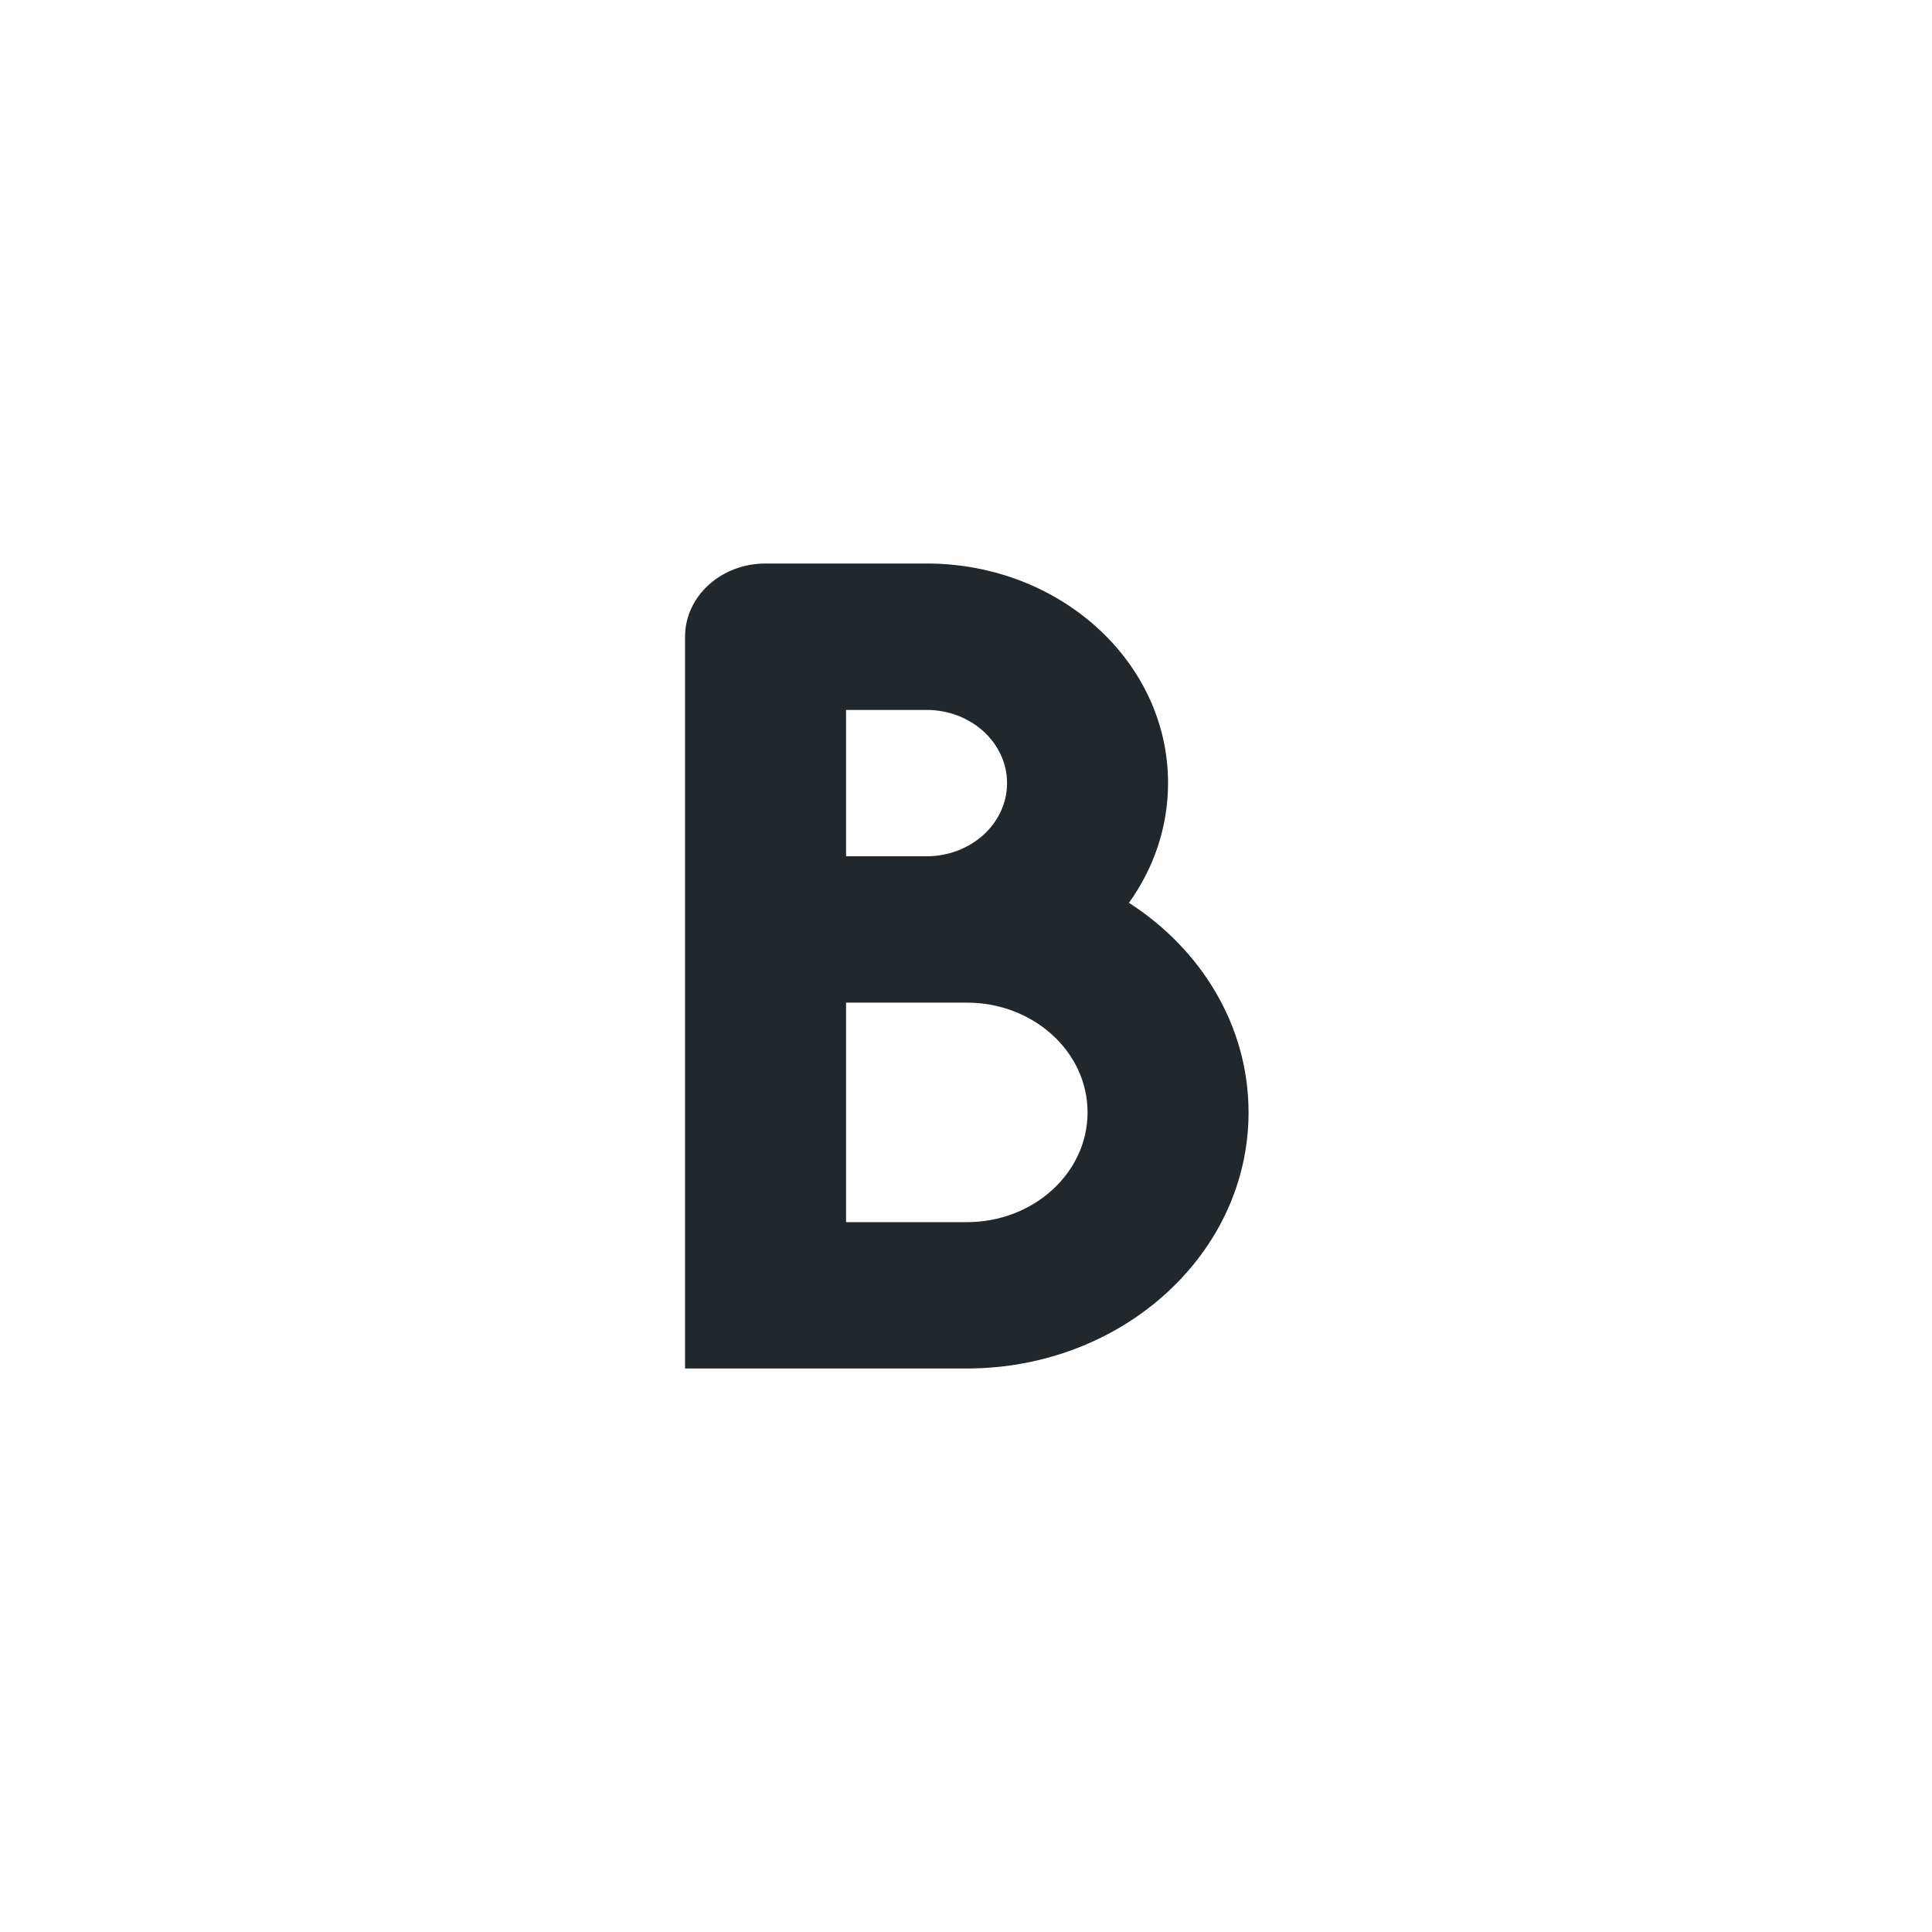 <svg width="24" height="24" viewBox="0 0 24 24" fill="none" xmlns="http://www.w3.org/2000/svg">
<path d="M10.51 12.455V15.182H12.01C12.838 15.182 13.51 14.572 13.51 13.818C13.51 13.065 12.838 12.455 12.01 12.455H10.51ZM14.024 11.215C14.923 11.793 15.51 12.744 15.51 13.819C15.51 15.575 13.943 17 12.01 17H8.51V7.91C8.51 7.406 8.958 7 9.51 7H11.51C13.167 7 14.51 8.221 14.51 9.727C14.51 10.277 14.331 10.787 14.024 11.216V11.215ZM10.51 8.819V10.637H11.51C12.062 10.637 12.51 10.23 12.51 9.728C12.51 9.226 12.062 8.819 11.51 8.819H10.51Z" fill="#21272A"/>
</svg>
